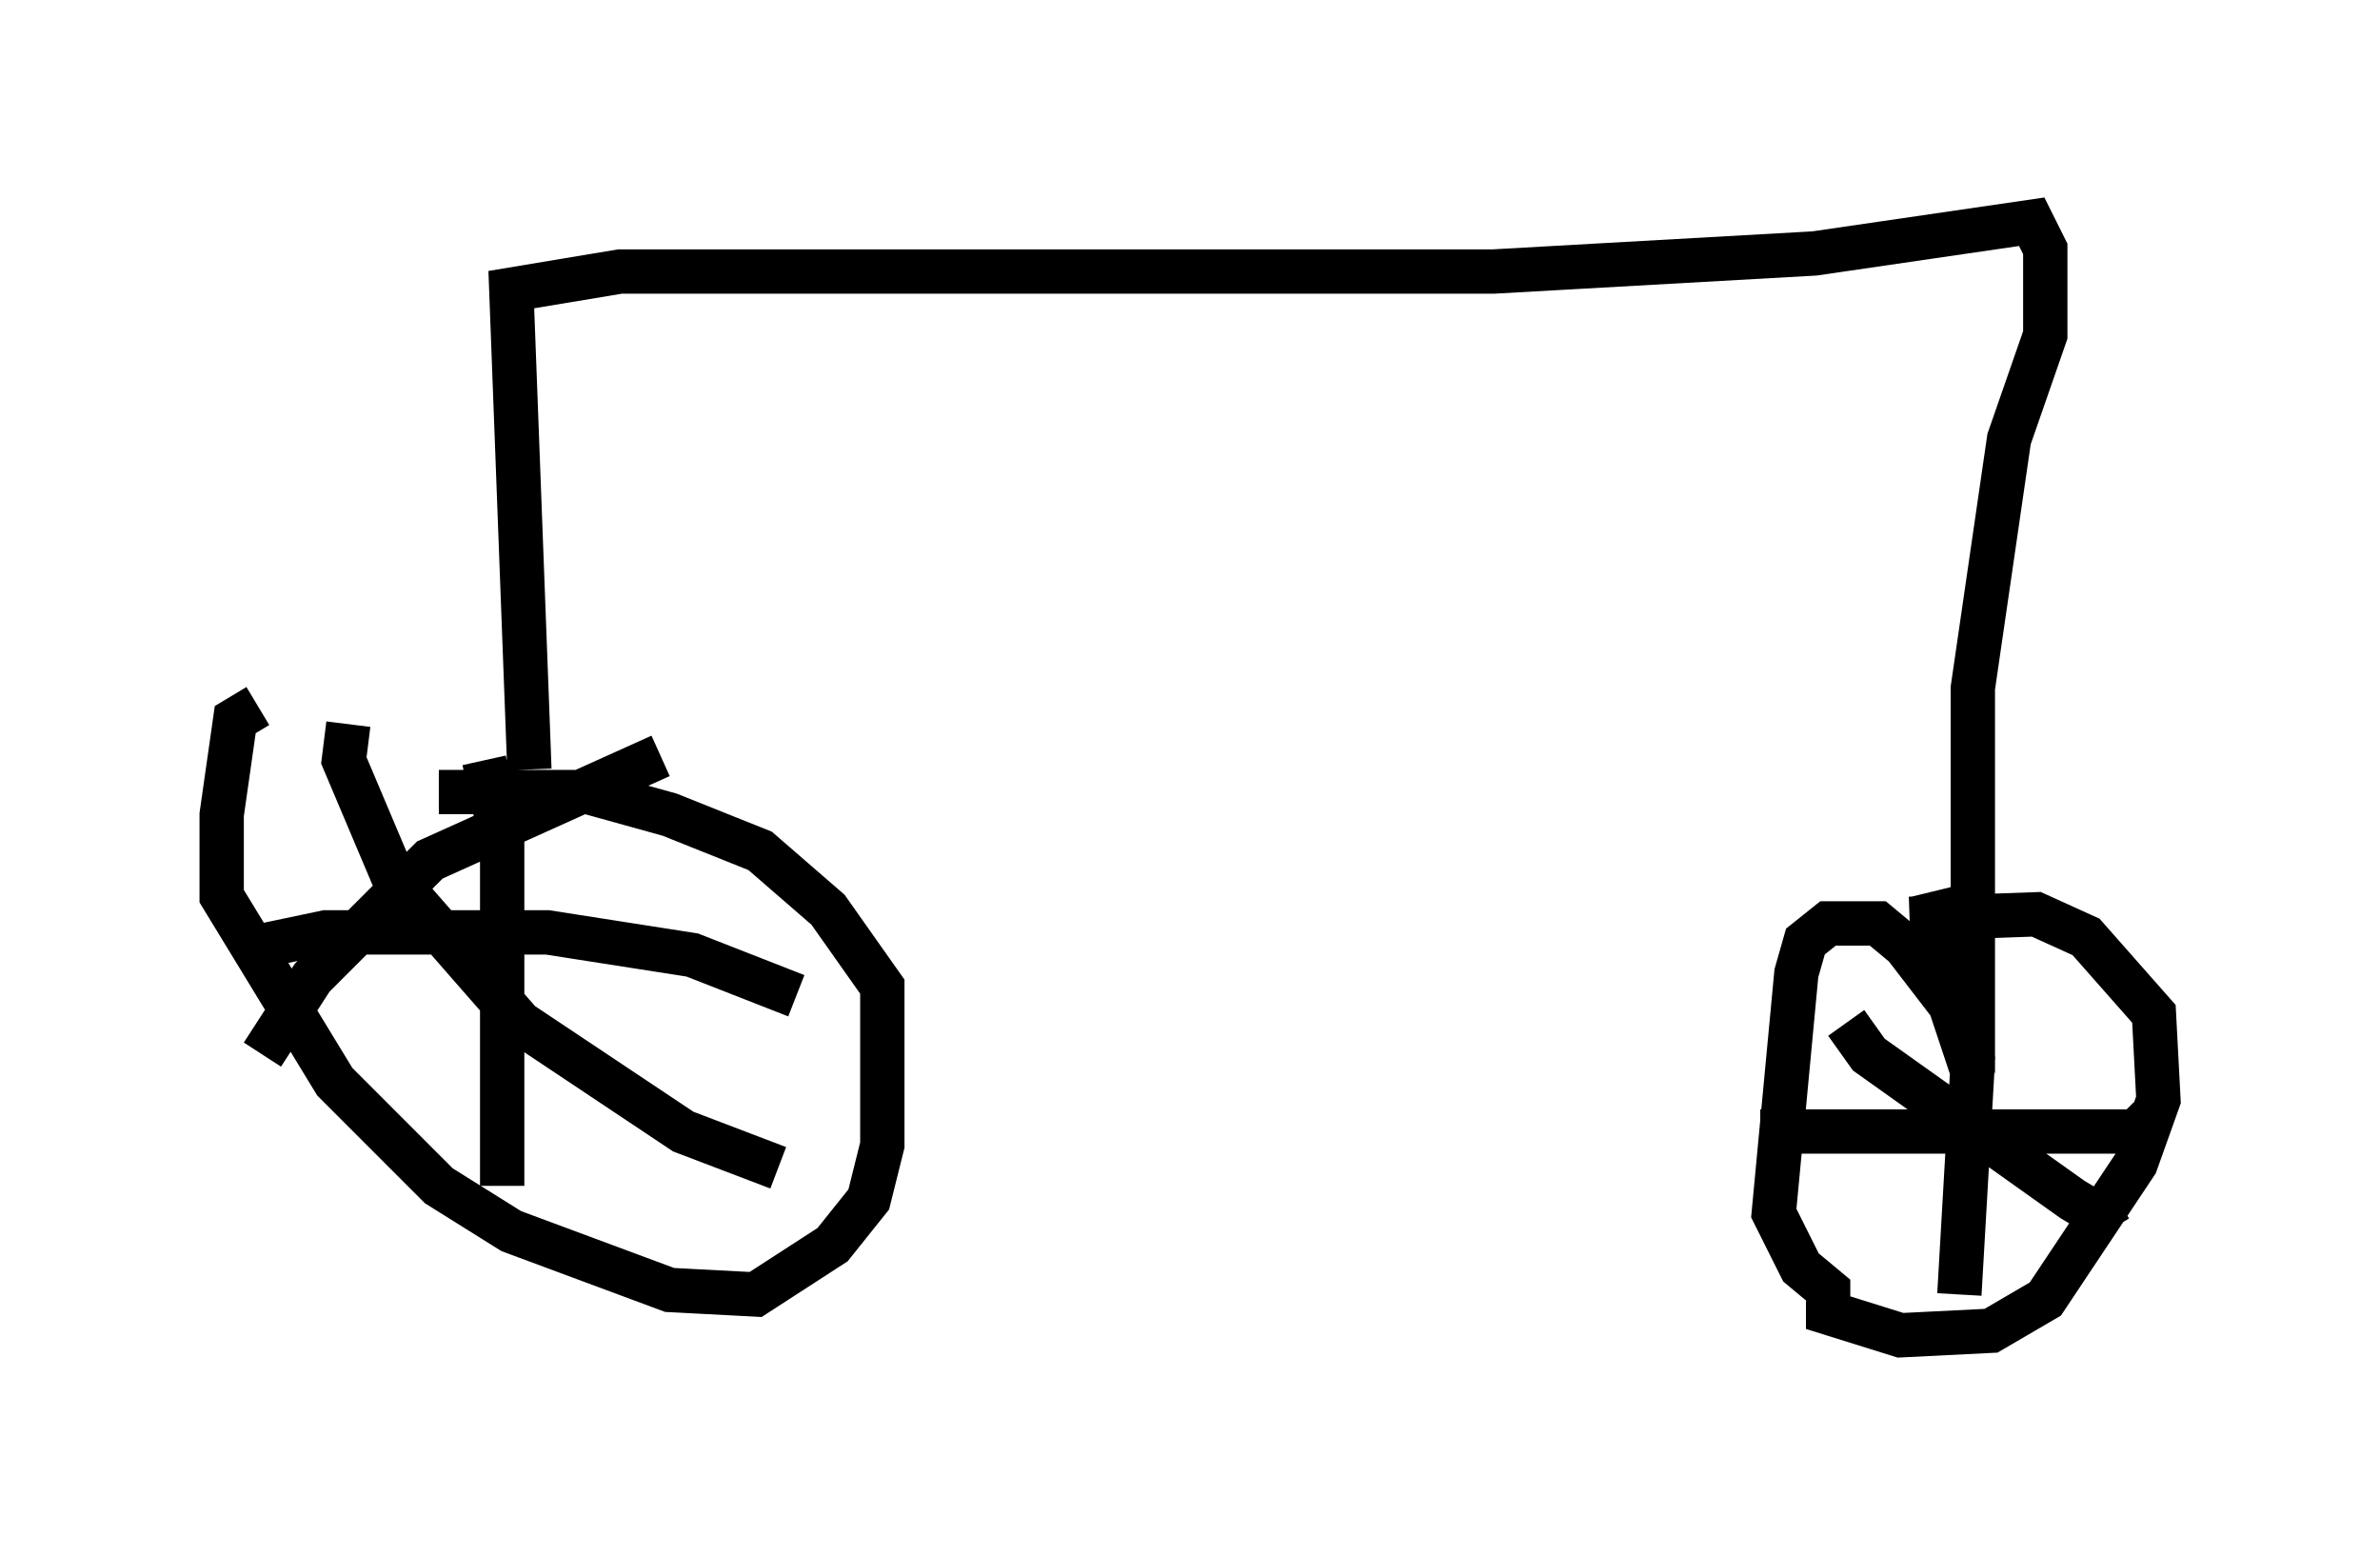 <?xml version="1.0" encoding="utf-8" ?>
<svg baseProfile="full" height="35.113" version="1.1" width="53.692" xmlns="http://www.w3.org/2000/svg" xmlns:ev="http://www.w3.org/2001/xml-events" xmlns:xlink="http://www.w3.org/1999/xlink"><defs /><rect fill="white" height="35.113" width="53.692" x="0" y="0" /><path d="M8.267, 16.025 m-2.45, -0.102 l-0.51, 0.306 -0.306, 2.144 l0.0, 1.838 2.552, 4.185 l2.348, 2.348 1.633, 1.021 l3.573, 1.327 1.94, 0.102 l1.735, -1.123 0.817, -1.021 l0.306, -1.225 0.0, -3.573 l-1.225, -1.735 -1.531, -1.327 l-2.042, -0.817 -1.838, -0.51 l-3.369, 0.0 m1.021, -0.715 l0.408, 1.838 0.0, 7.758 m-5.921, -5.308 l1.94, -0.408 5.002, 0.0 l3.267, 0.51 2.348, 0.919 m-10.106, -6.125 l-0.102, 0.817 1.123, 2.654 l2.858, 3.267 3.675, 2.45 l2.144, 0.817 m-2.654, -9.29 l-5.206, 2.348 -2.654, 2.654 l-1.123, 1.735 m6.023, -6.431 l-0.408, -10.821 2.45, -0.408 l19.702, 0.0 7.248, -0.408 l4.9, -0.715 0.306, 0.613 l0.0, 1.94 -0.817, 2.348 l-0.817, 5.615 0.0, 8.677 l-0.51, -1.531 -1.021, -1.327 l-0.613, -0.51 -1.123, 0.0 l-0.51, 0.408 -0.204, 0.715 l-0.51, 5.41 0.613, 1.225 l0.613, 0.51 0.0, 0.51 l1.633, 0.51 2.042, -0.102 l1.225, -0.715 2.042, -3.063 l0.51, -1.429 -0.102, -1.94 l-1.531, -1.735 -1.123, -0.51 l-2.858, 0.102 m0.51, -0.613 l0.919, 3.777 -0.306, 5.308 m-4.492, -3.675 l8.473, 0.0 0.306, -0.306 m-6.84, -2.144 l0.51, 0.715 4.594, 3.267 l0.51, 0.306 0.51, -0.306 " fill="none" stroke="black" stroke-width="1" /></svg>